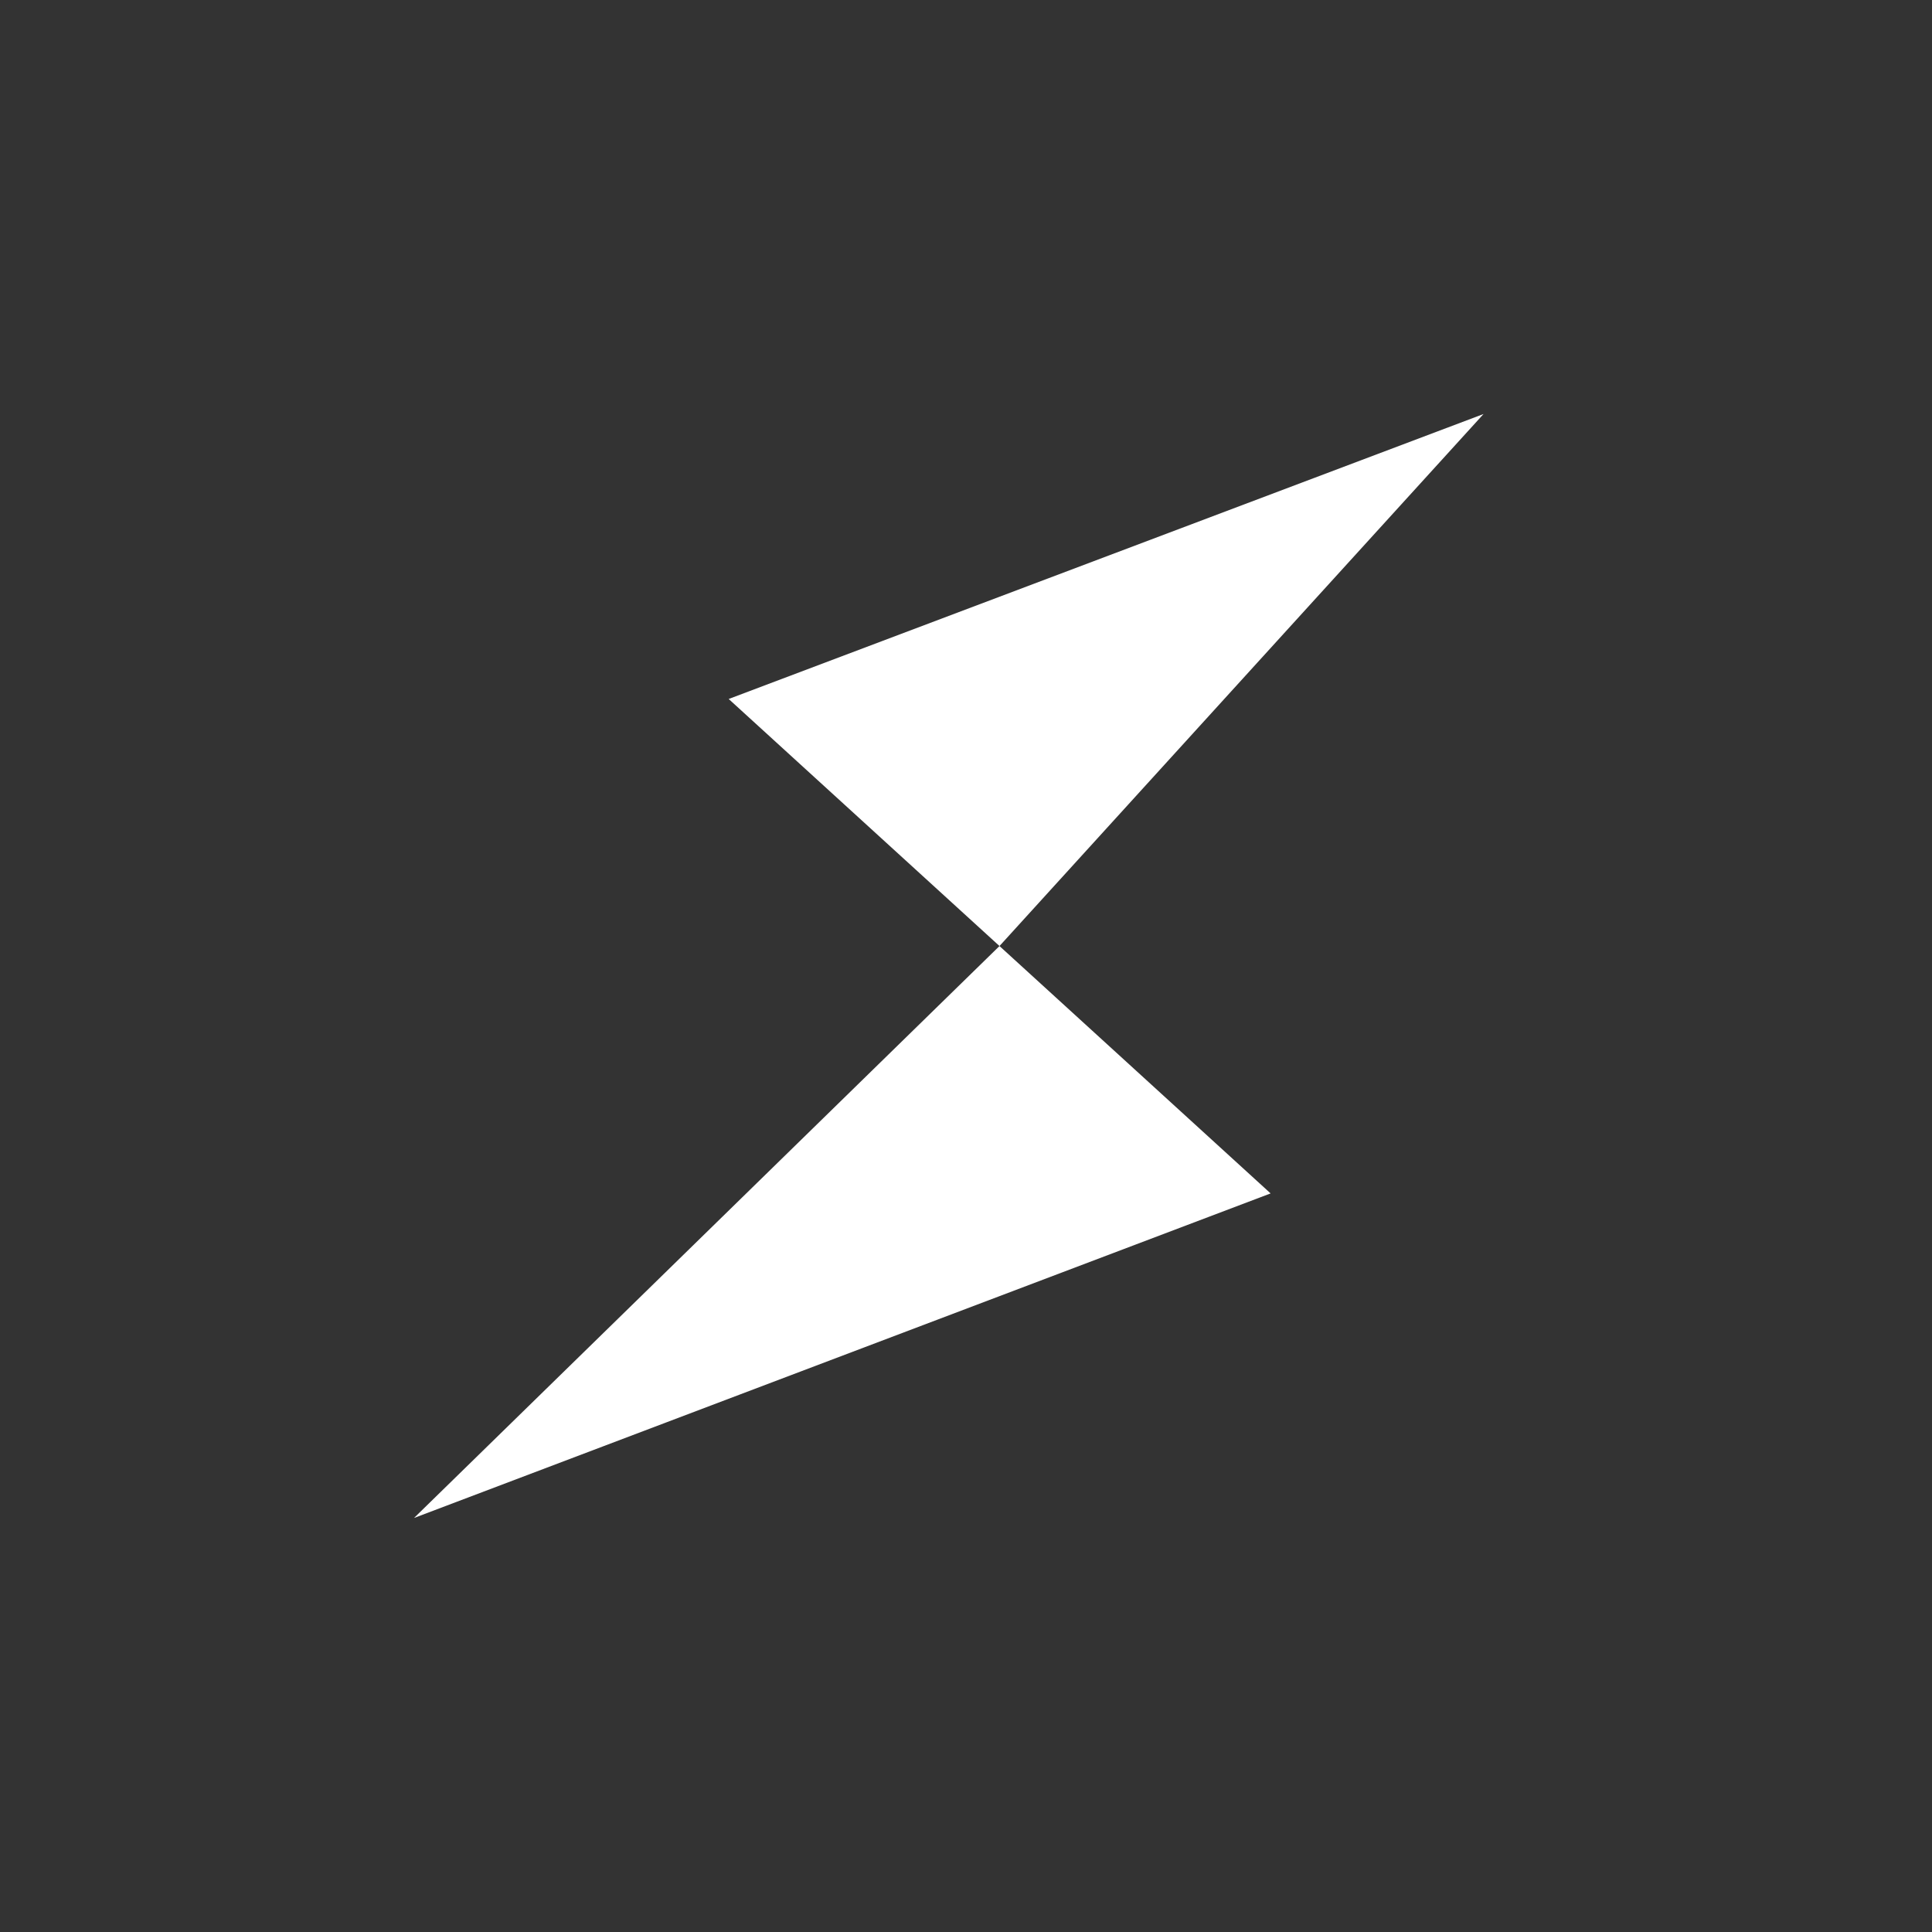 <svg width="24" height="24" viewBox="0 0 24 24" fill="none" xmlns="http://www.w3.org/2000/svg">
<rect x="0" y="0" width="24" height="24" fill="#333333" stroke="none"/>
<path d="M12.416 11.752L9.052 8.683L18.429 5.143L12.416 11.752ZM15.784 14.825L5.143 18.857L12.416 11.752L15.784 14.825Z" fill="white"/>
</svg>
